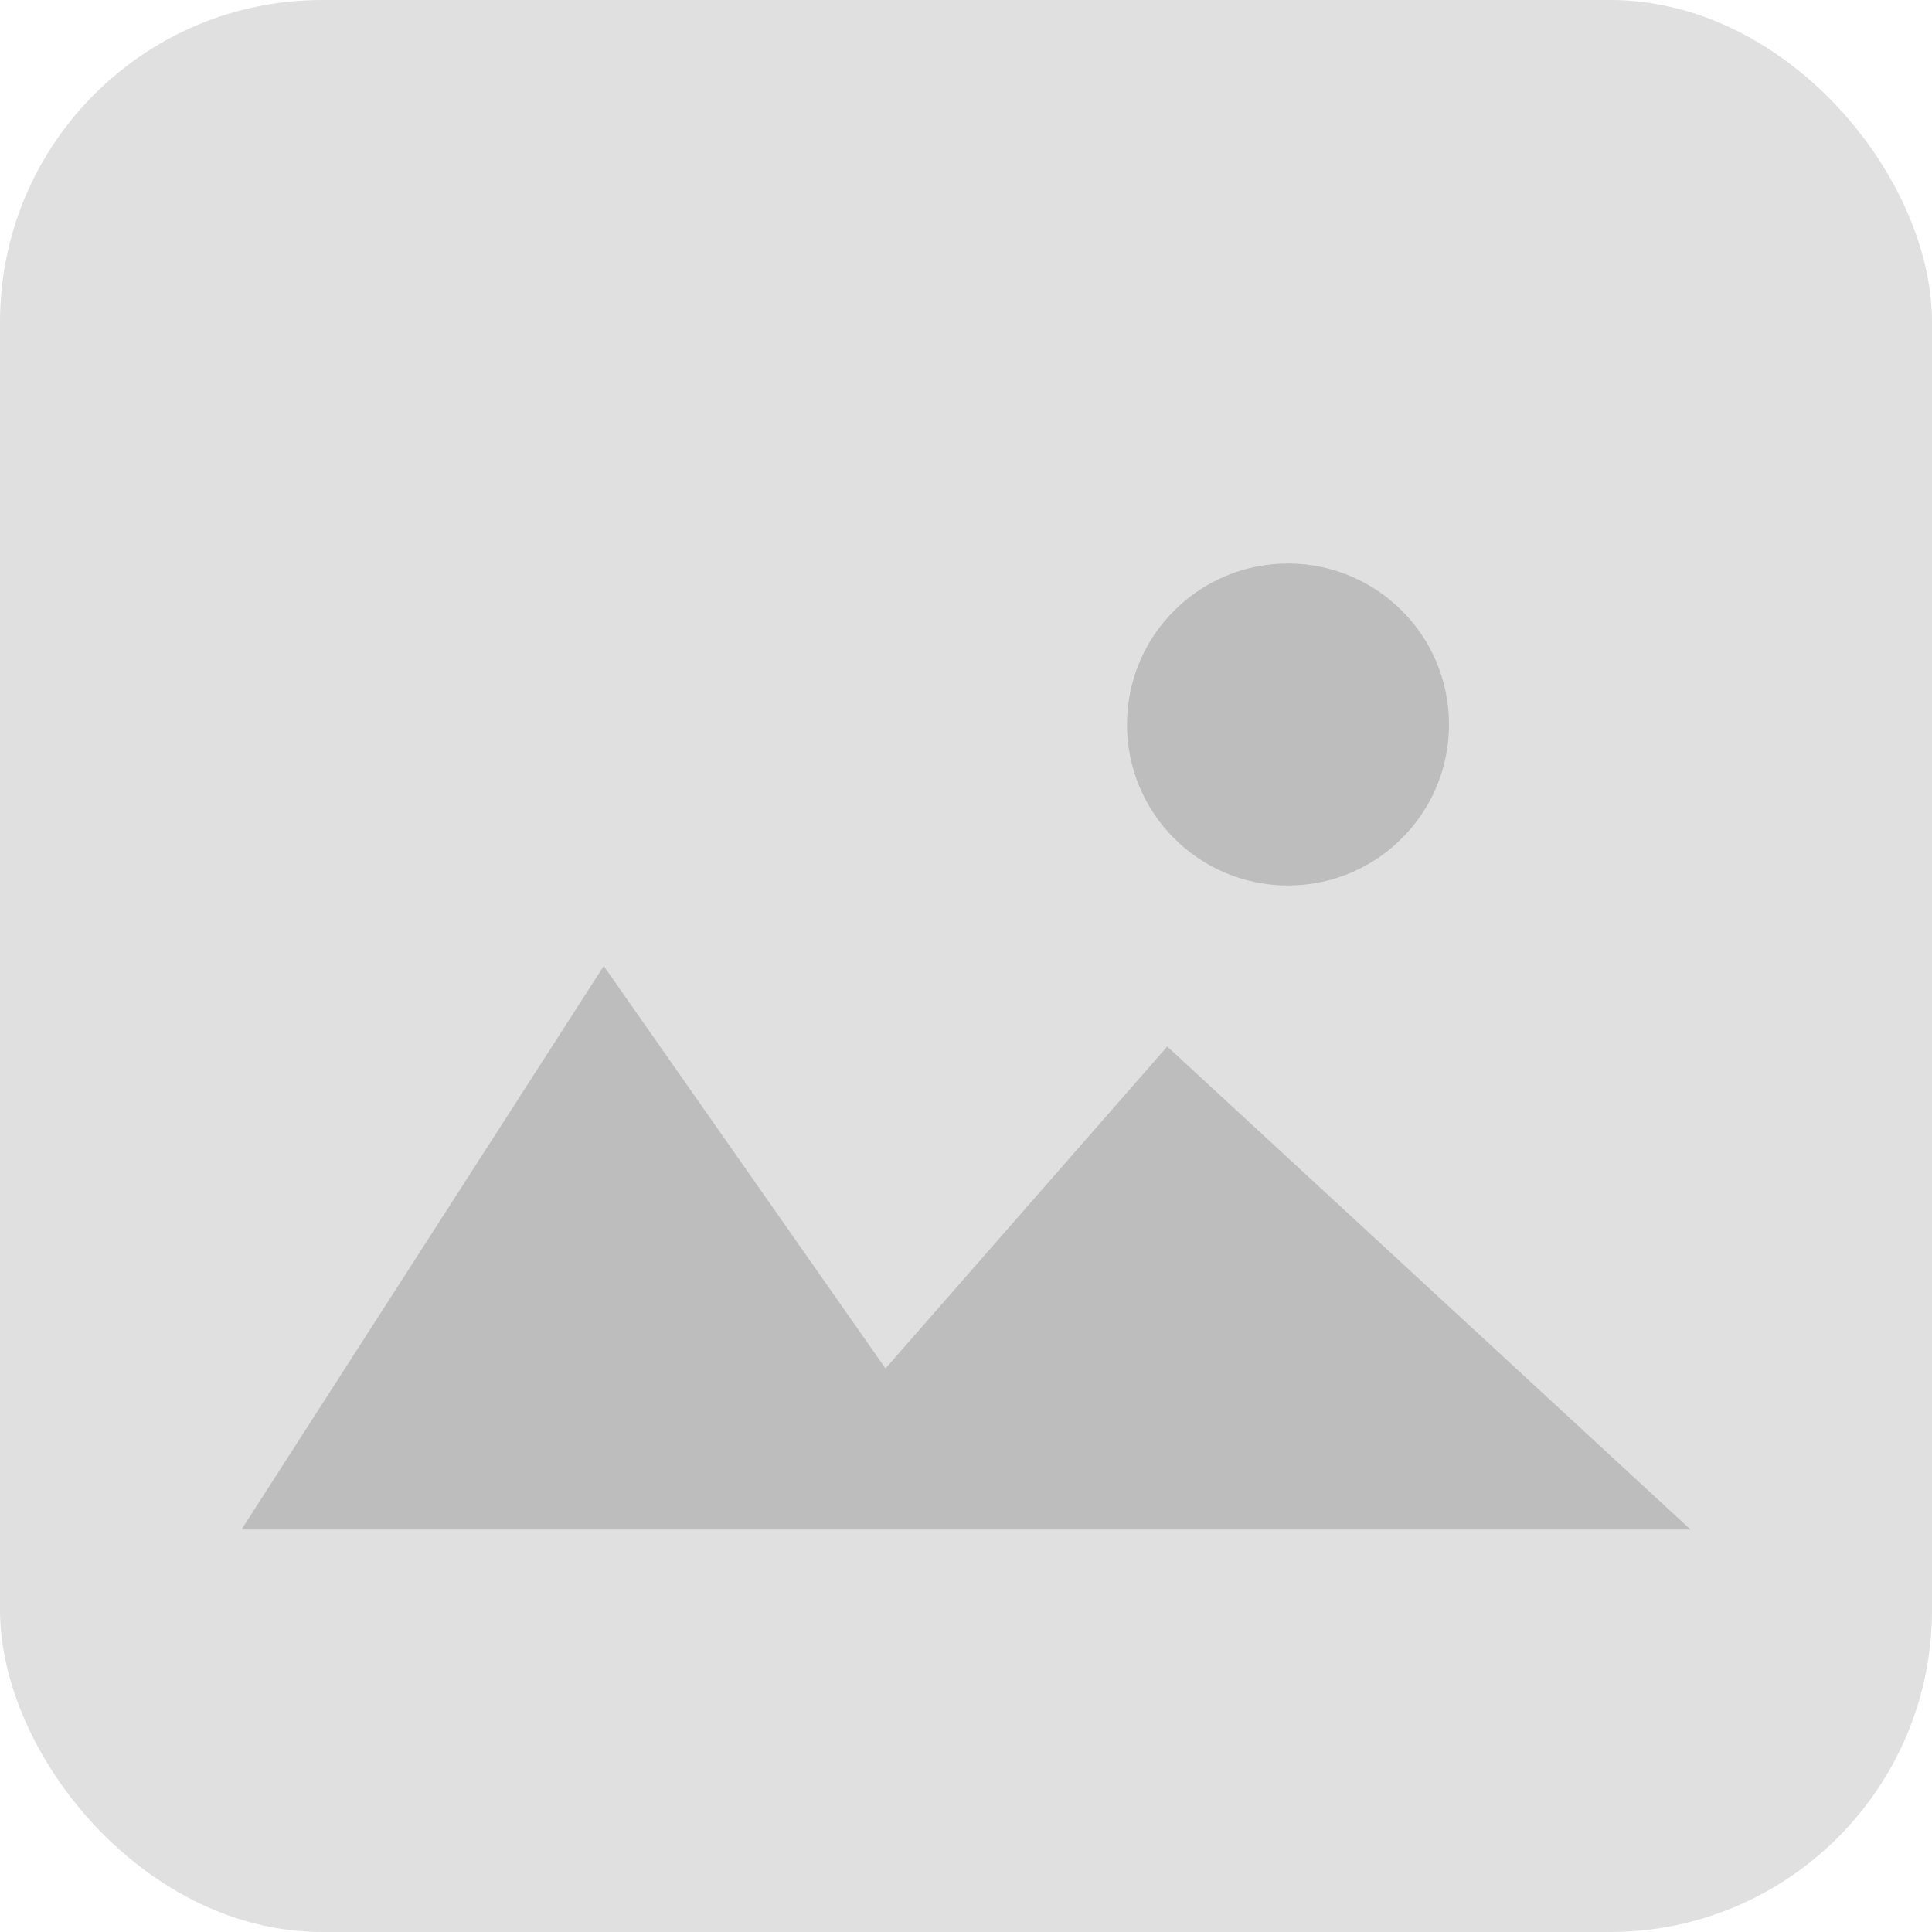 <svg width="128" height="128" viewBox="0 0 24 24" fill="none" xmlns="http://www.w3.org/2000/svg">
  <rect width="24" height="24" rx="4" fill="#e0e0e0"/>
  <path d="M16 11C17.105 11 18 10.105 18 9C18 7.895 17.105 7 16 7C14.895 7 14 7.895 14 9C14 10.105 14.895 11 16 11Z" fill="#bdbdbd"/>
  <path d="M21 19H3L7.5 12L11 17L14.5 13L21 19Z" fill="#bdbdbd"/>
</svg>
